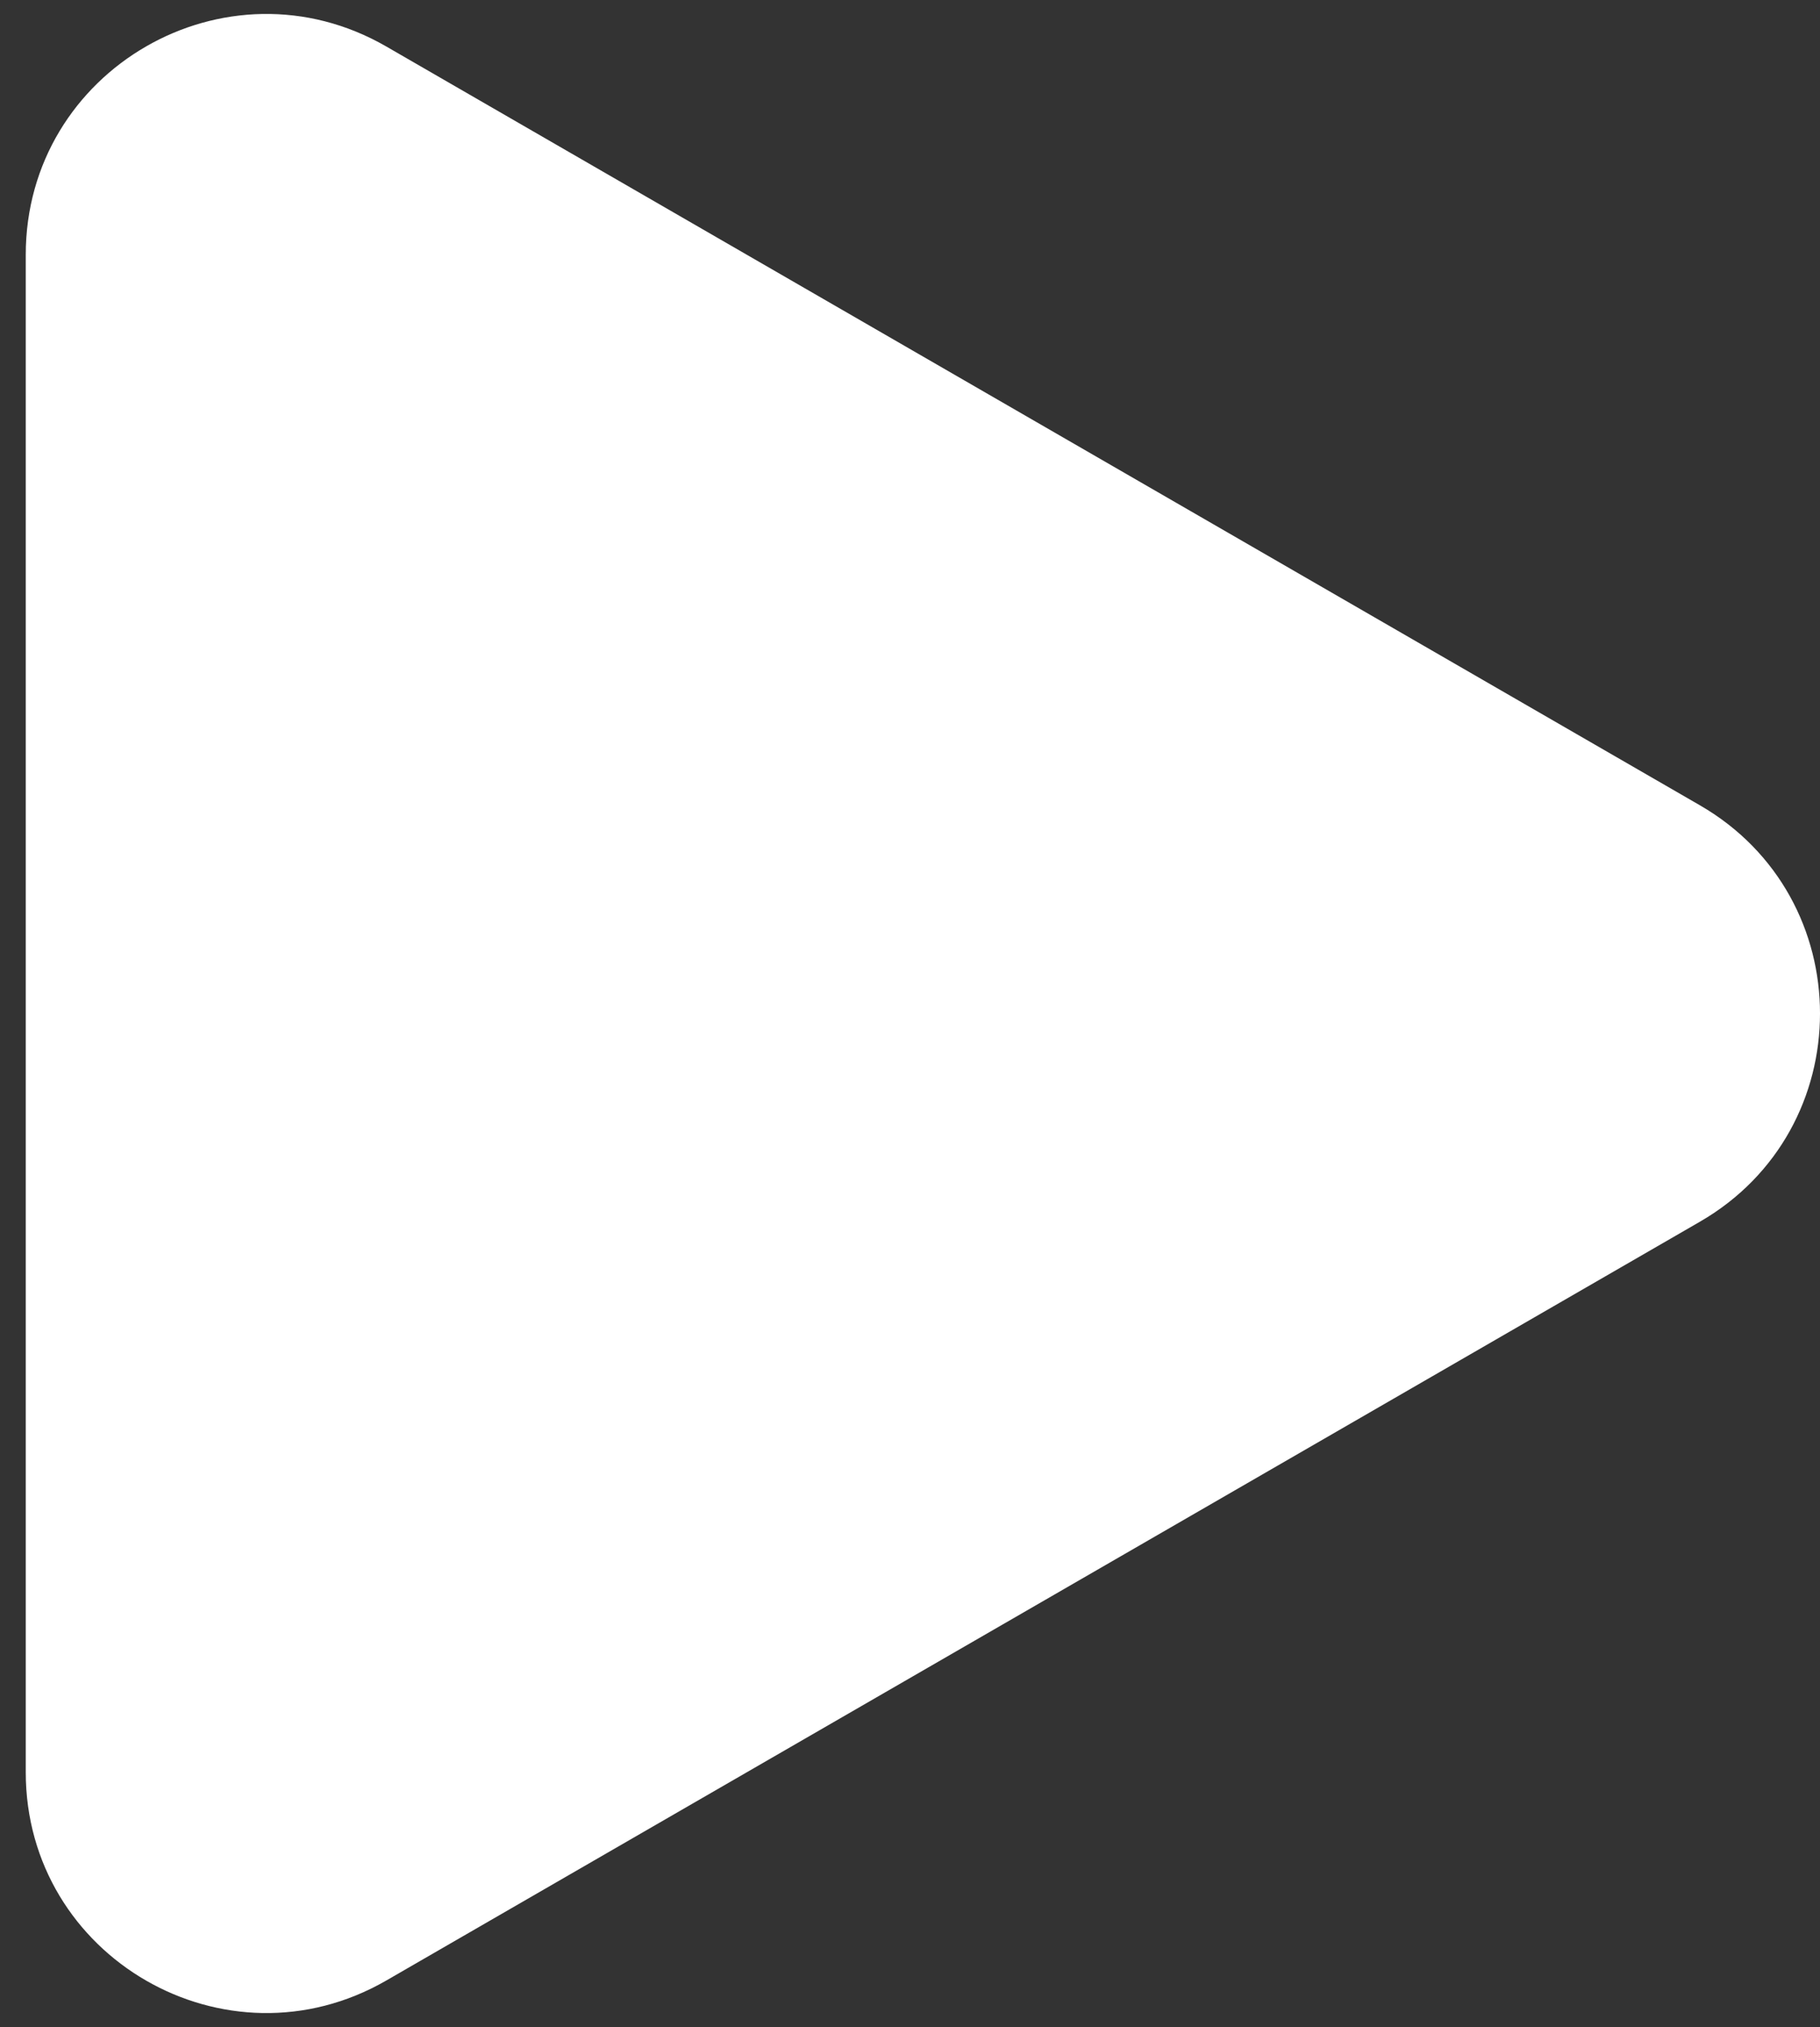 <svg width="53" height="59" viewBox="0 0 53 59" fill="none" xmlns="http://www.w3.org/2000/svg">
<rect x="0" y="0" width="53" height="59" fill="#333333" stroke="none"/>
<path d="M49.5 23.438C54.167 26.132 54.167 32.868 49.5 35.562L11.25 57.646C6.583 60.34 0.75 56.972 0.75 51.584L0.75 7.416C0.75 2.028 6.583 -1.34 11.25 1.354L49.5 23.438Z" fill="white"/>
</svg>
